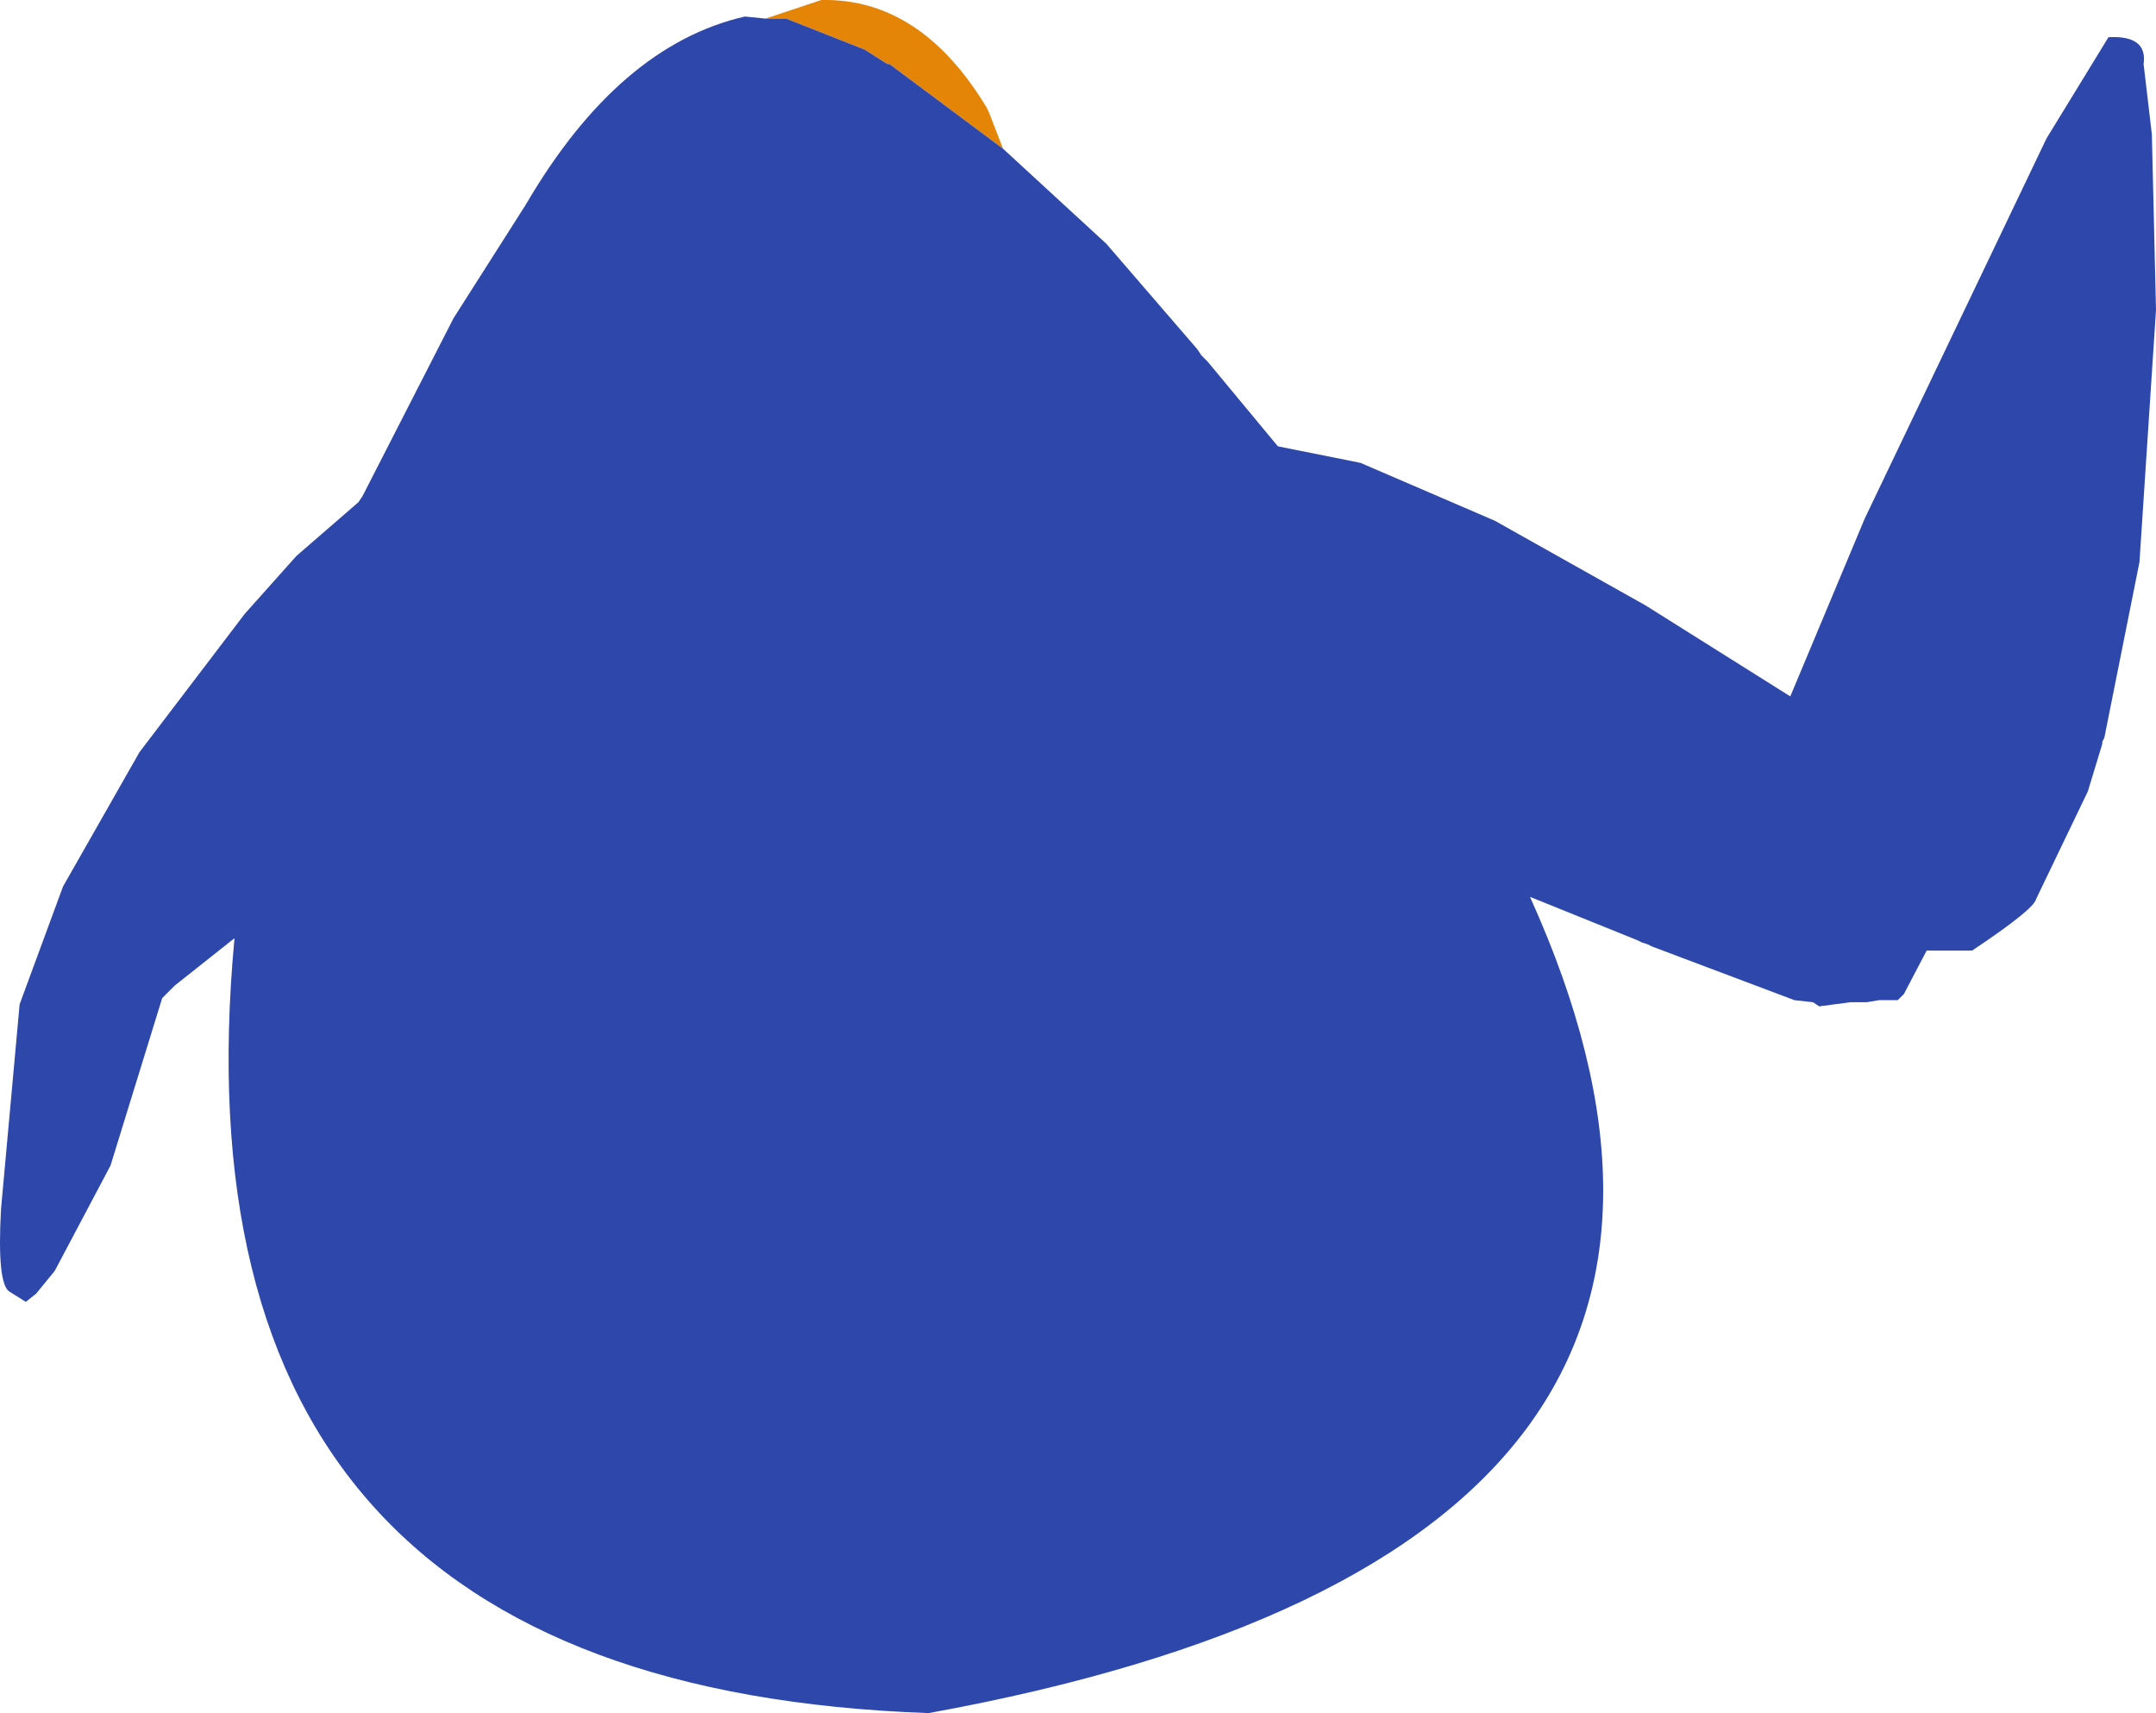 <?xml version="1.0" encoding="UTF-8" standalone="no"?>
<svg xmlns:ffdec="https://www.free-decompiler.com/flash" xmlns:xlink="http://www.w3.org/1999/xlink" ffdec:objectType="shape" height="165.8px" width="208.7px" xmlns="http://www.w3.org/2000/svg">
  <g transform="matrix(1.0, 0.0, 0.0, 1.0, 92.9, 79.8)">
    <path d="M-18.8 -78.0 L-13.4 -79.8 Q-3.8 -80.0 2.6 -69.4 L2.8 -69.0 4.2 -65.4 -6.8 -73.6 -7.0 -73.6 -9.2 -75.0 -16.8 -78.0 -18.8 -78.0" fill="#e58508" fill-rule="evenodd" stroke="none"/>
    <path d="M4.2 -65.4 L14.2 -56.2 23.0 -46.0 23.4 -45.4 24.0 -44.8 30.8 -36.6 38.8 -35.0 51.8 -29.4 66.4 -21.2 80.4 -12.4 87.6 -29.6 105.2 -66.4 111.2 -76.2 Q115.0 -76.4 114.6 -73.6 L115.4 -66.8 115.8 -49.8 114.2 -25.4 110.8 -8.4 110.6 -8.0 110.6 -7.8 109.2 -3.2 104.2 7.2 Q104.0 8.2 98.0 12.2 L93.6 12.2 91.4 16.4 90.8 17.0 89.0 17.0 87.8 17.2 86.2 17.2 83.2 17.6 82.6 17.2 80.8 17.0 67.0 11.8 66.6 11.6 66.0 11.4 65.6 11.2 55.2 7.0 Q83.8 70.2 -3.0 86.0 -77.0 83.4 -70.2 11.0 L-76.0 15.6 -77.2 16.8 -82.2 33.0 -87.6 43.2 -89.4 45.4 -90.4 46.2 -92.0 45.2 Q-93.2 44.4 -92.8 37.2 L-91.0 17.4 -86.8 6.0 -79.4 -7.0 -69.2 -20.4 -64.2 -26.0 -58.2 -31.2 -57.8 -31.8 -49.0 -49.0 -42.0 -60.0 Q-33.0 -75.4 -20.8 -78.2 L-18.8 -78.0 -16.8 -78.0 -9.2 -75.0 -7.0 -73.6 -6.8 -73.6 4.2 -65.4" fill="#2e47aa" fill-rule="evenodd" stroke="none"/>
  </g>
</svg>
